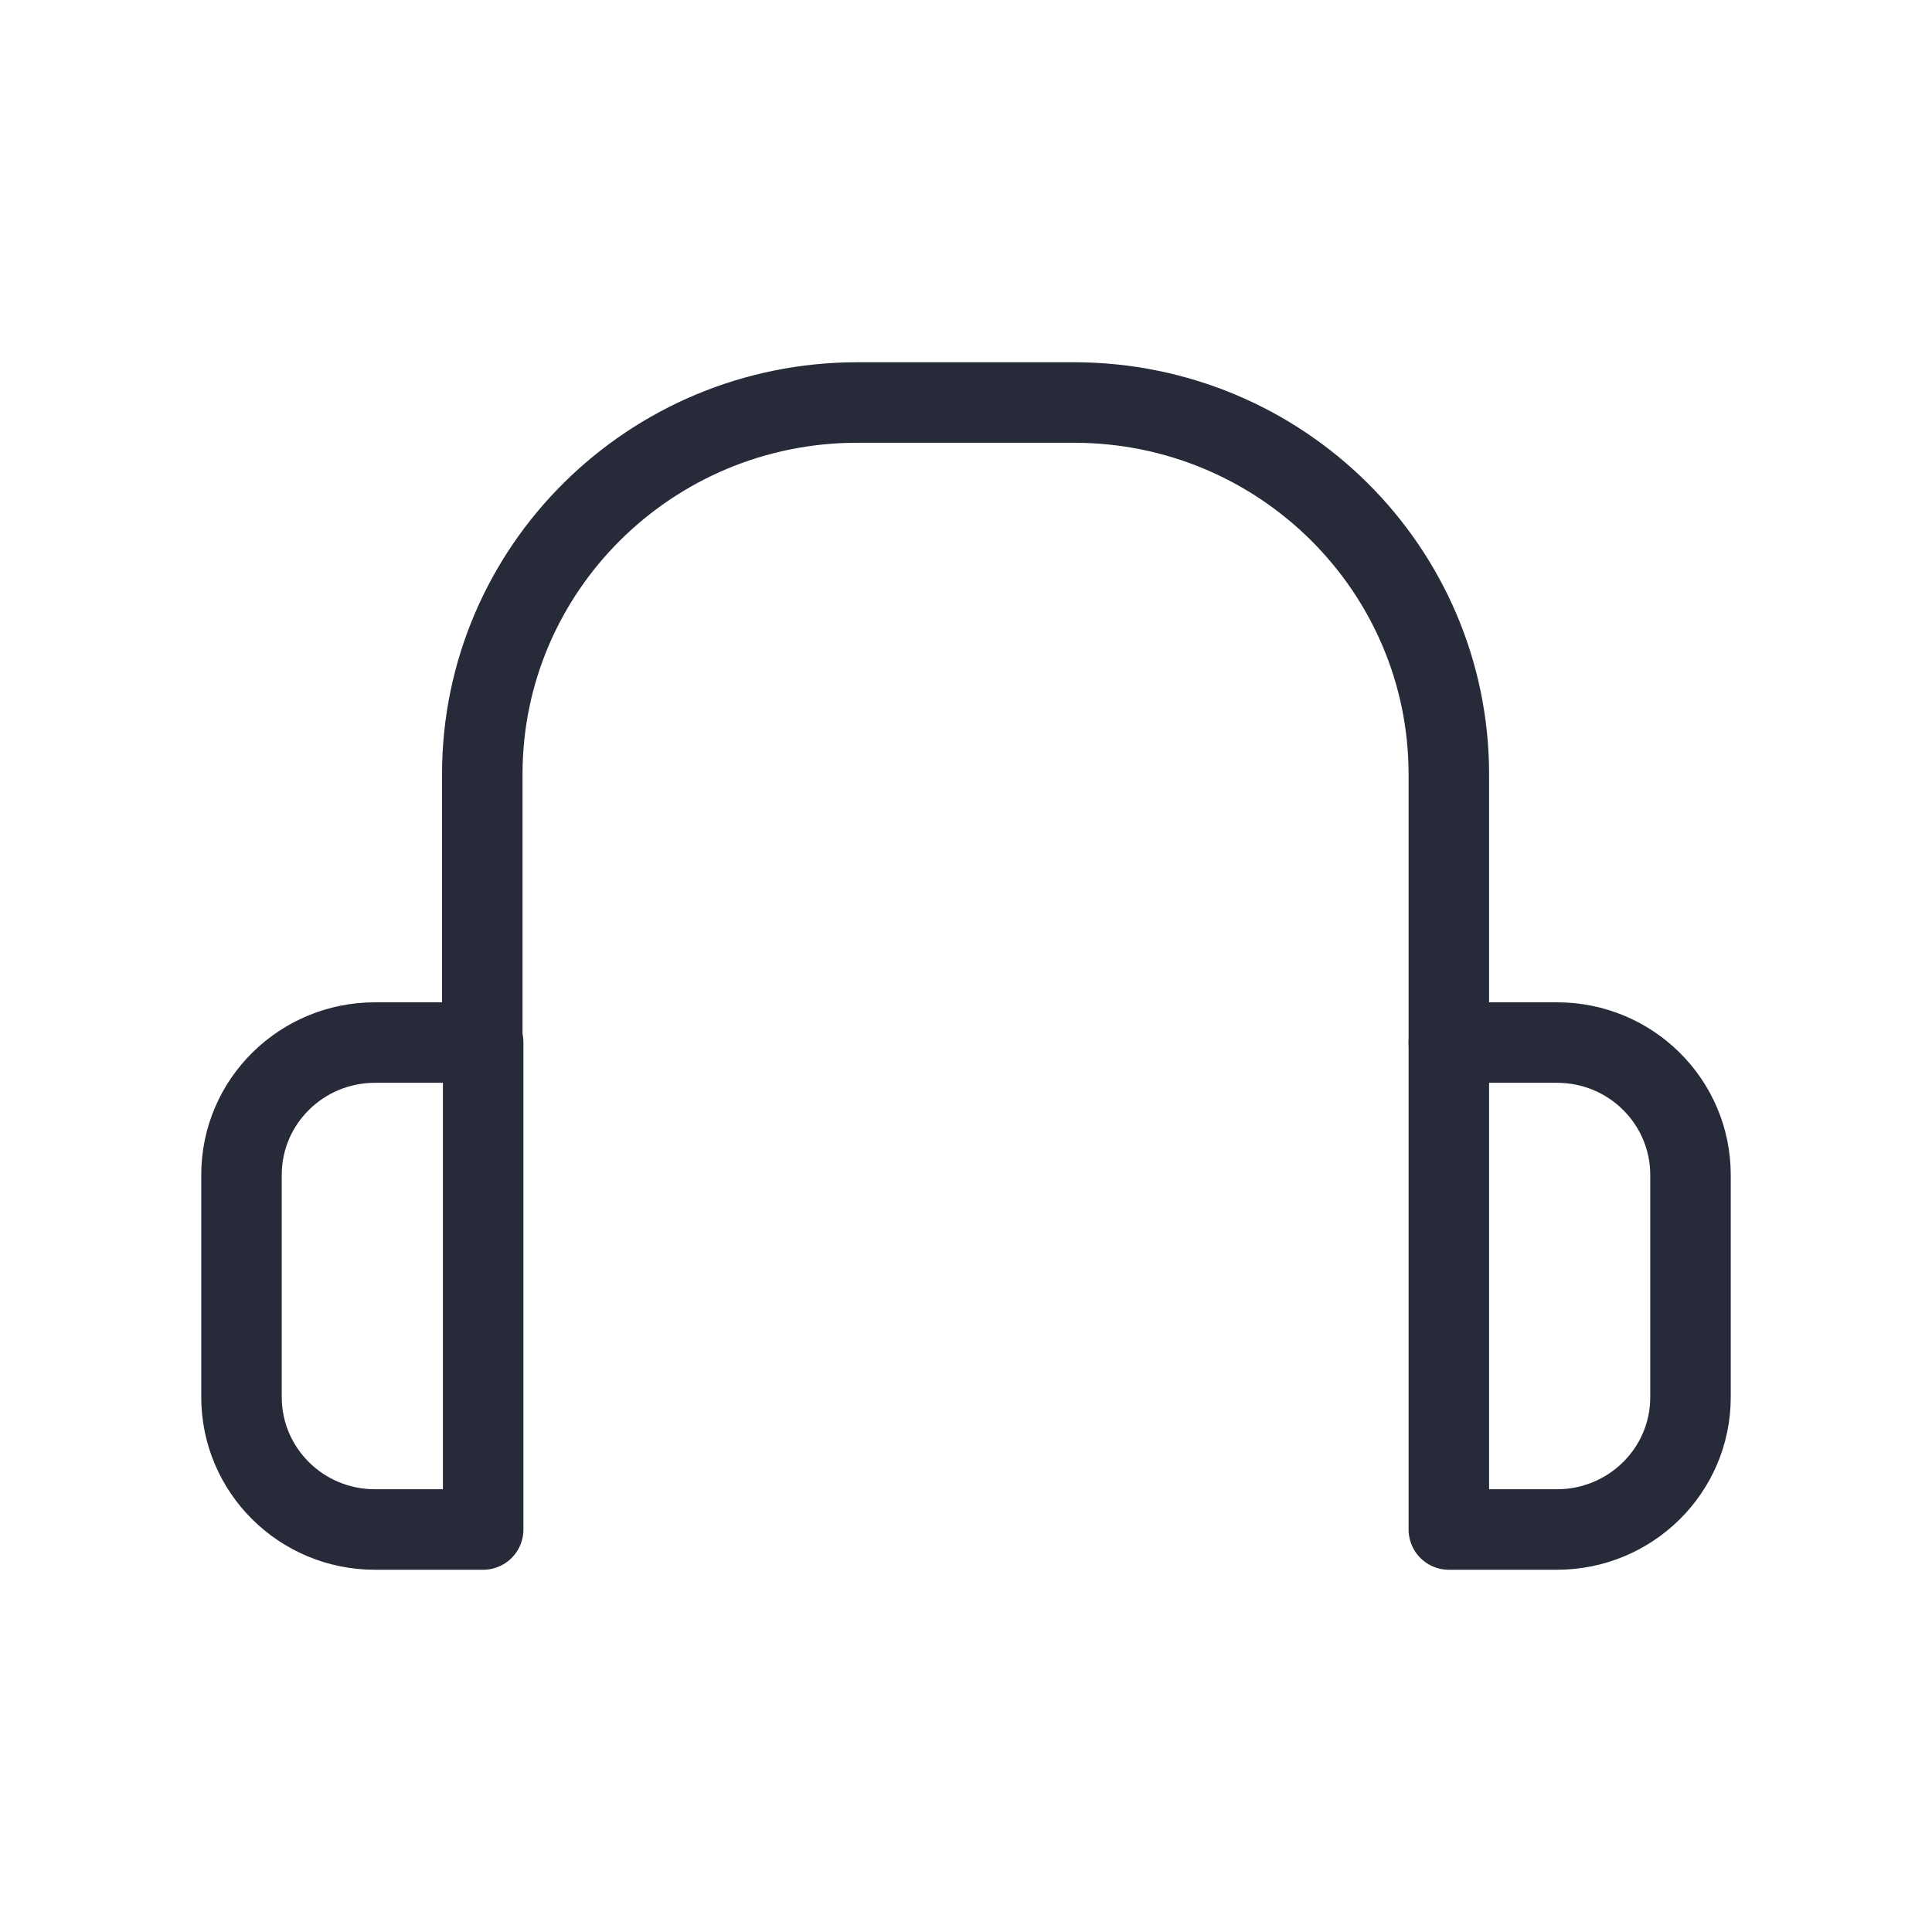 <svg width="24" height="24" viewBox="0 0 24 24" fill="none" xmlns="http://www.w3.org/2000/svg">
<path d="M6.002 19H4.658C3.737 19 3 18.259 3 17.356V14.595C3 13.681 3.748 12.951 4.658 12.951H6.002V19Z" stroke="#262A39" stroke-miterlimit="10" stroke-linecap="round" stroke-linejoin="round"/>
<path d="M17.998 12.951H19.342C20.263 12.951 21 13.692 21 14.595V17.356C21 18.269 20.252 19 19.342 19H17.998V12.951Z" stroke="#262A39" stroke-miterlimit="10" stroke-linecap="round" stroke-linejoin="round"/>
<path d="M17.998 12.951V9.62C17.998 7.074 15.918 5 13.338 5H10.651C8.083 5 5.991 7.063 5.991 9.62V12.951" stroke="#262A39" stroke-miterlimit="10" stroke-linecap="round" stroke-linejoin="round"/>
</svg>
